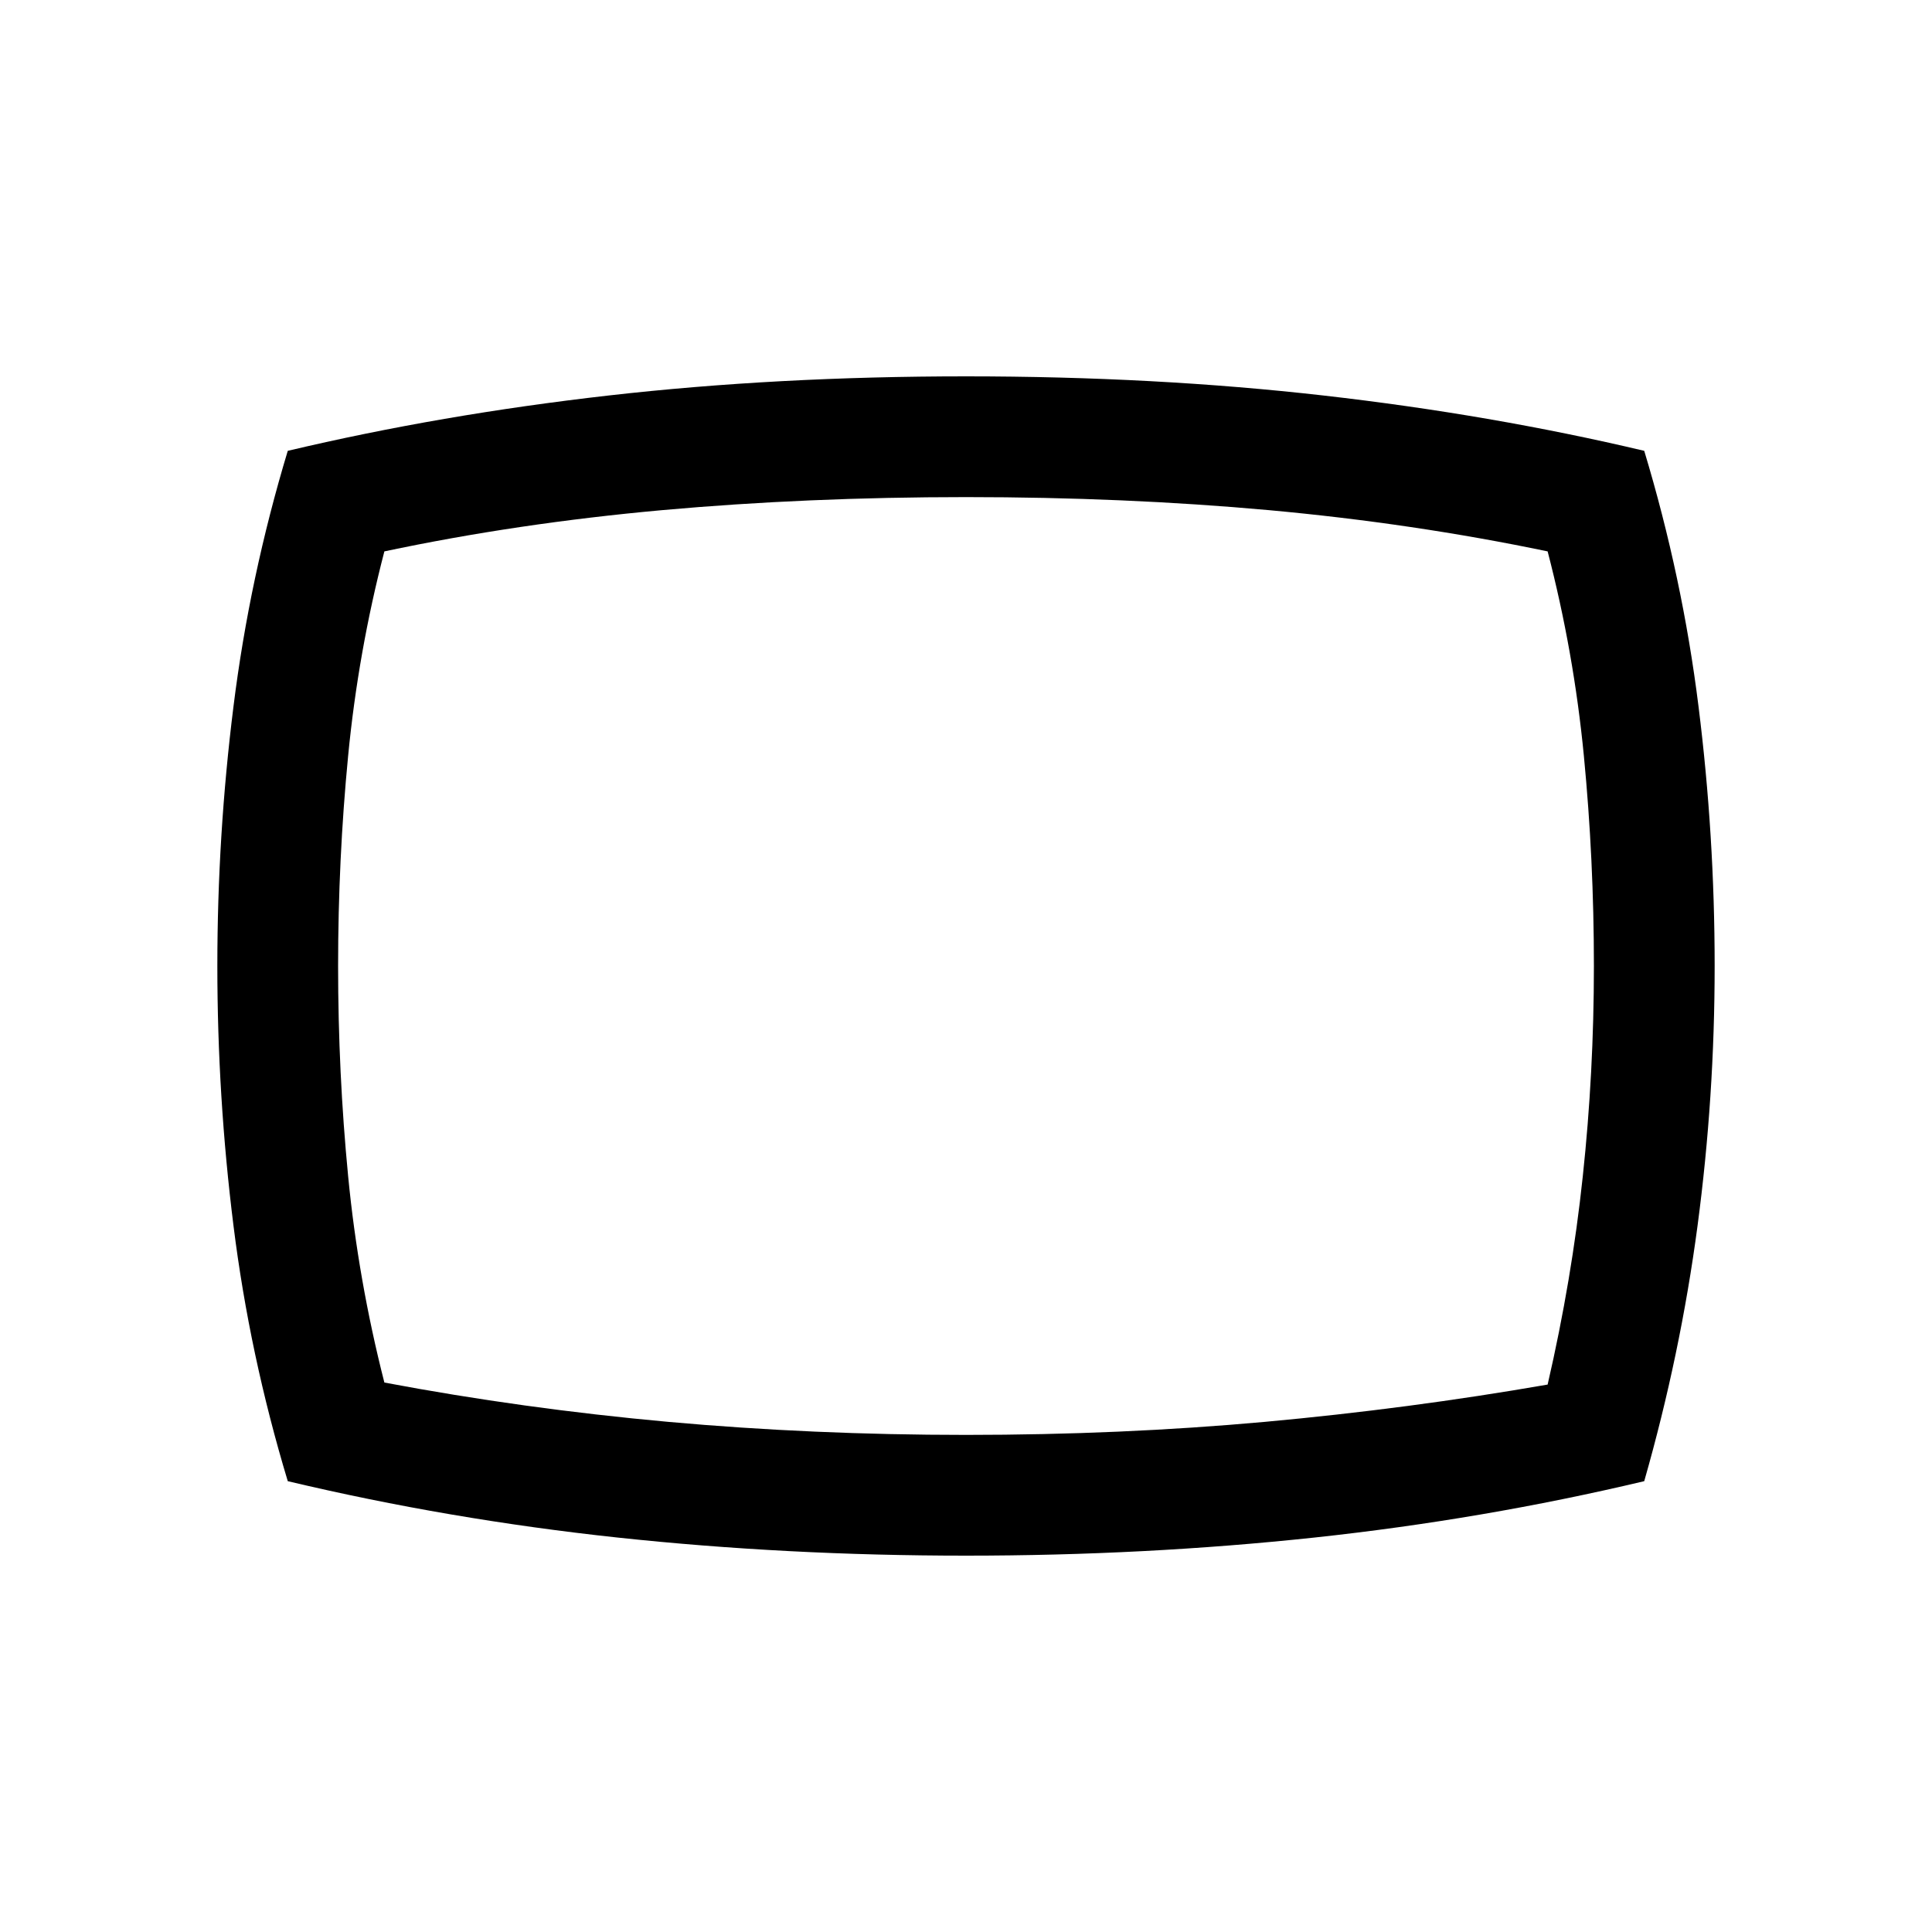 <svg xmlns="http://www.w3.org/2000/svg" height="20" width="20"><path d="M10 16.104q-1.854 0-3.604-.187-1.75-.188-3.417-.584-.396-1.312-.562-2.645Q2.25 11.354 2.25 10t.167-2.687q.166-1.334.562-2.646 1.583-.375 3.323-.573 1.74-.198 3.698-.198t3.698.198q1.74.198 3.323.573.396 1.312.562 2.646.167 1.333.167 2.687 0 1.354-.177 2.688-.177 1.333-.552 2.645-1.667.396-3.417.584-1.75.187-3.604.187ZM10 10Zm0 4.854q1.604 0 3.094-.135 1.489-.136 2.927-.386.25-1.083.364-2.156.115-1.073.115-2.177t-.104-2.177q-.104-1.073-.375-2.115-1.396-.291-2.886-.427-1.489-.135-3.135-.135-1.646 0-3.146.135-1.5.136-2.875.427-.271 1.042-.375 2.115Q3.5 8.896 3.5 10t.104 2.177q.104 1.073.375 2.135 1.438.271 2.938.407 1.5.135 3.083.135Z"/></svg>